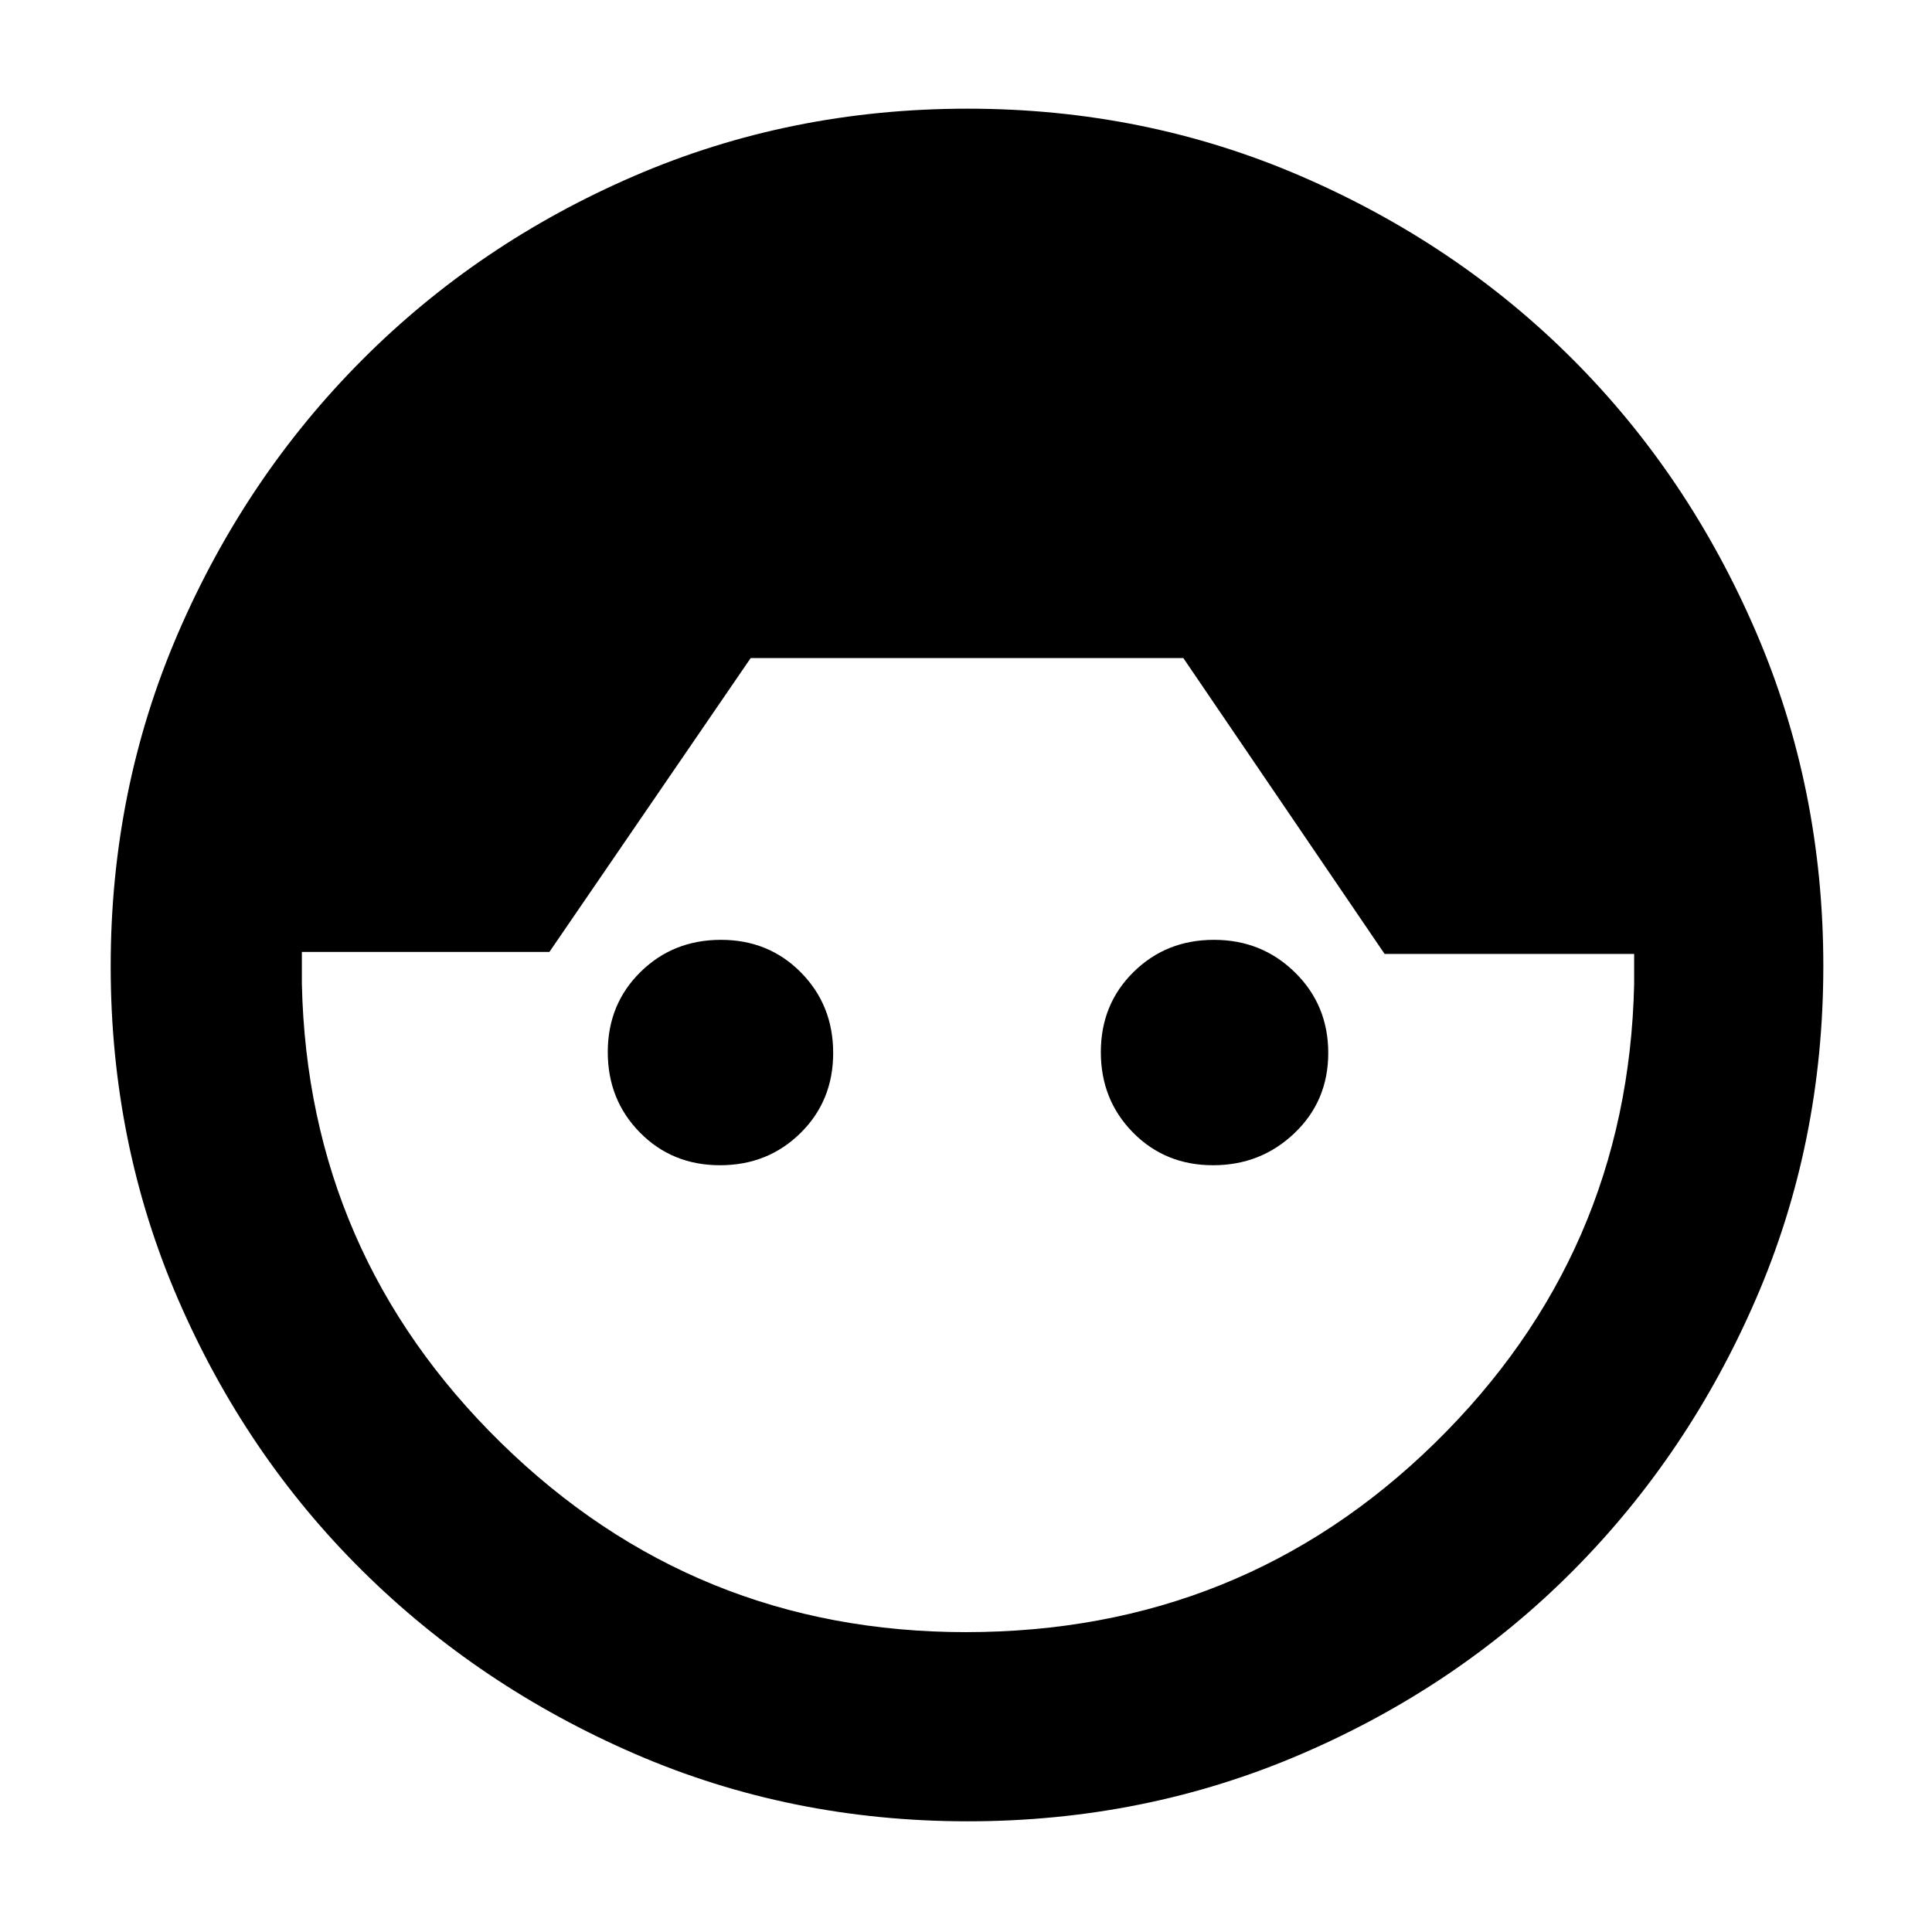 <svg xmlns="http://www.w3.org/2000/svg" width="48" height="48" viewBox="0 -960 960 960"><path d="M480.87-55q-88.16 0-165.52-33.56-77.37-33.57-135.36-91Q122-237 88.5-314.36 55-391.71 55-479.87q0-88.02 33.5-165.57Q122-723 179.83-781.05q57.83-58.06 135.27-91.5Q392.54-906 480.78-906q88.07 0 165.71 33.55 77.64 33.56 135.07 91.08 57.43 57.51 90.94 135.27Q906-568.34 906-480q0 88.15-33.5 165.48-33.51 77.33-90.94 135.06-57.43 57.73-135.07 91.09Q568.85-55 480.87-55Zm-.91-94Q617-149 713-243t99-227.97V-486H688L588-633H373L273-487H150v16q3 134 99 228t230.96 94ZM357.77-381Q334-381 318-397.23q-16-16.22-16-40Q302-461 318.23-477q16.22-16 40-16Q382-493 398-476.77q16 16.22 16 40Q414-413 397.77-397q-16.22 16-40 16Zm245 0Q579-381 563-397.23q-16-16.22-16-40Q547-461 563.23-477q16.22-16 40-16 23.77 0 40.27 16.23 16.5 16.22 16.5 40Q660-413 643.27-397q-16.72 16-40.5 16Z"/></svg>
